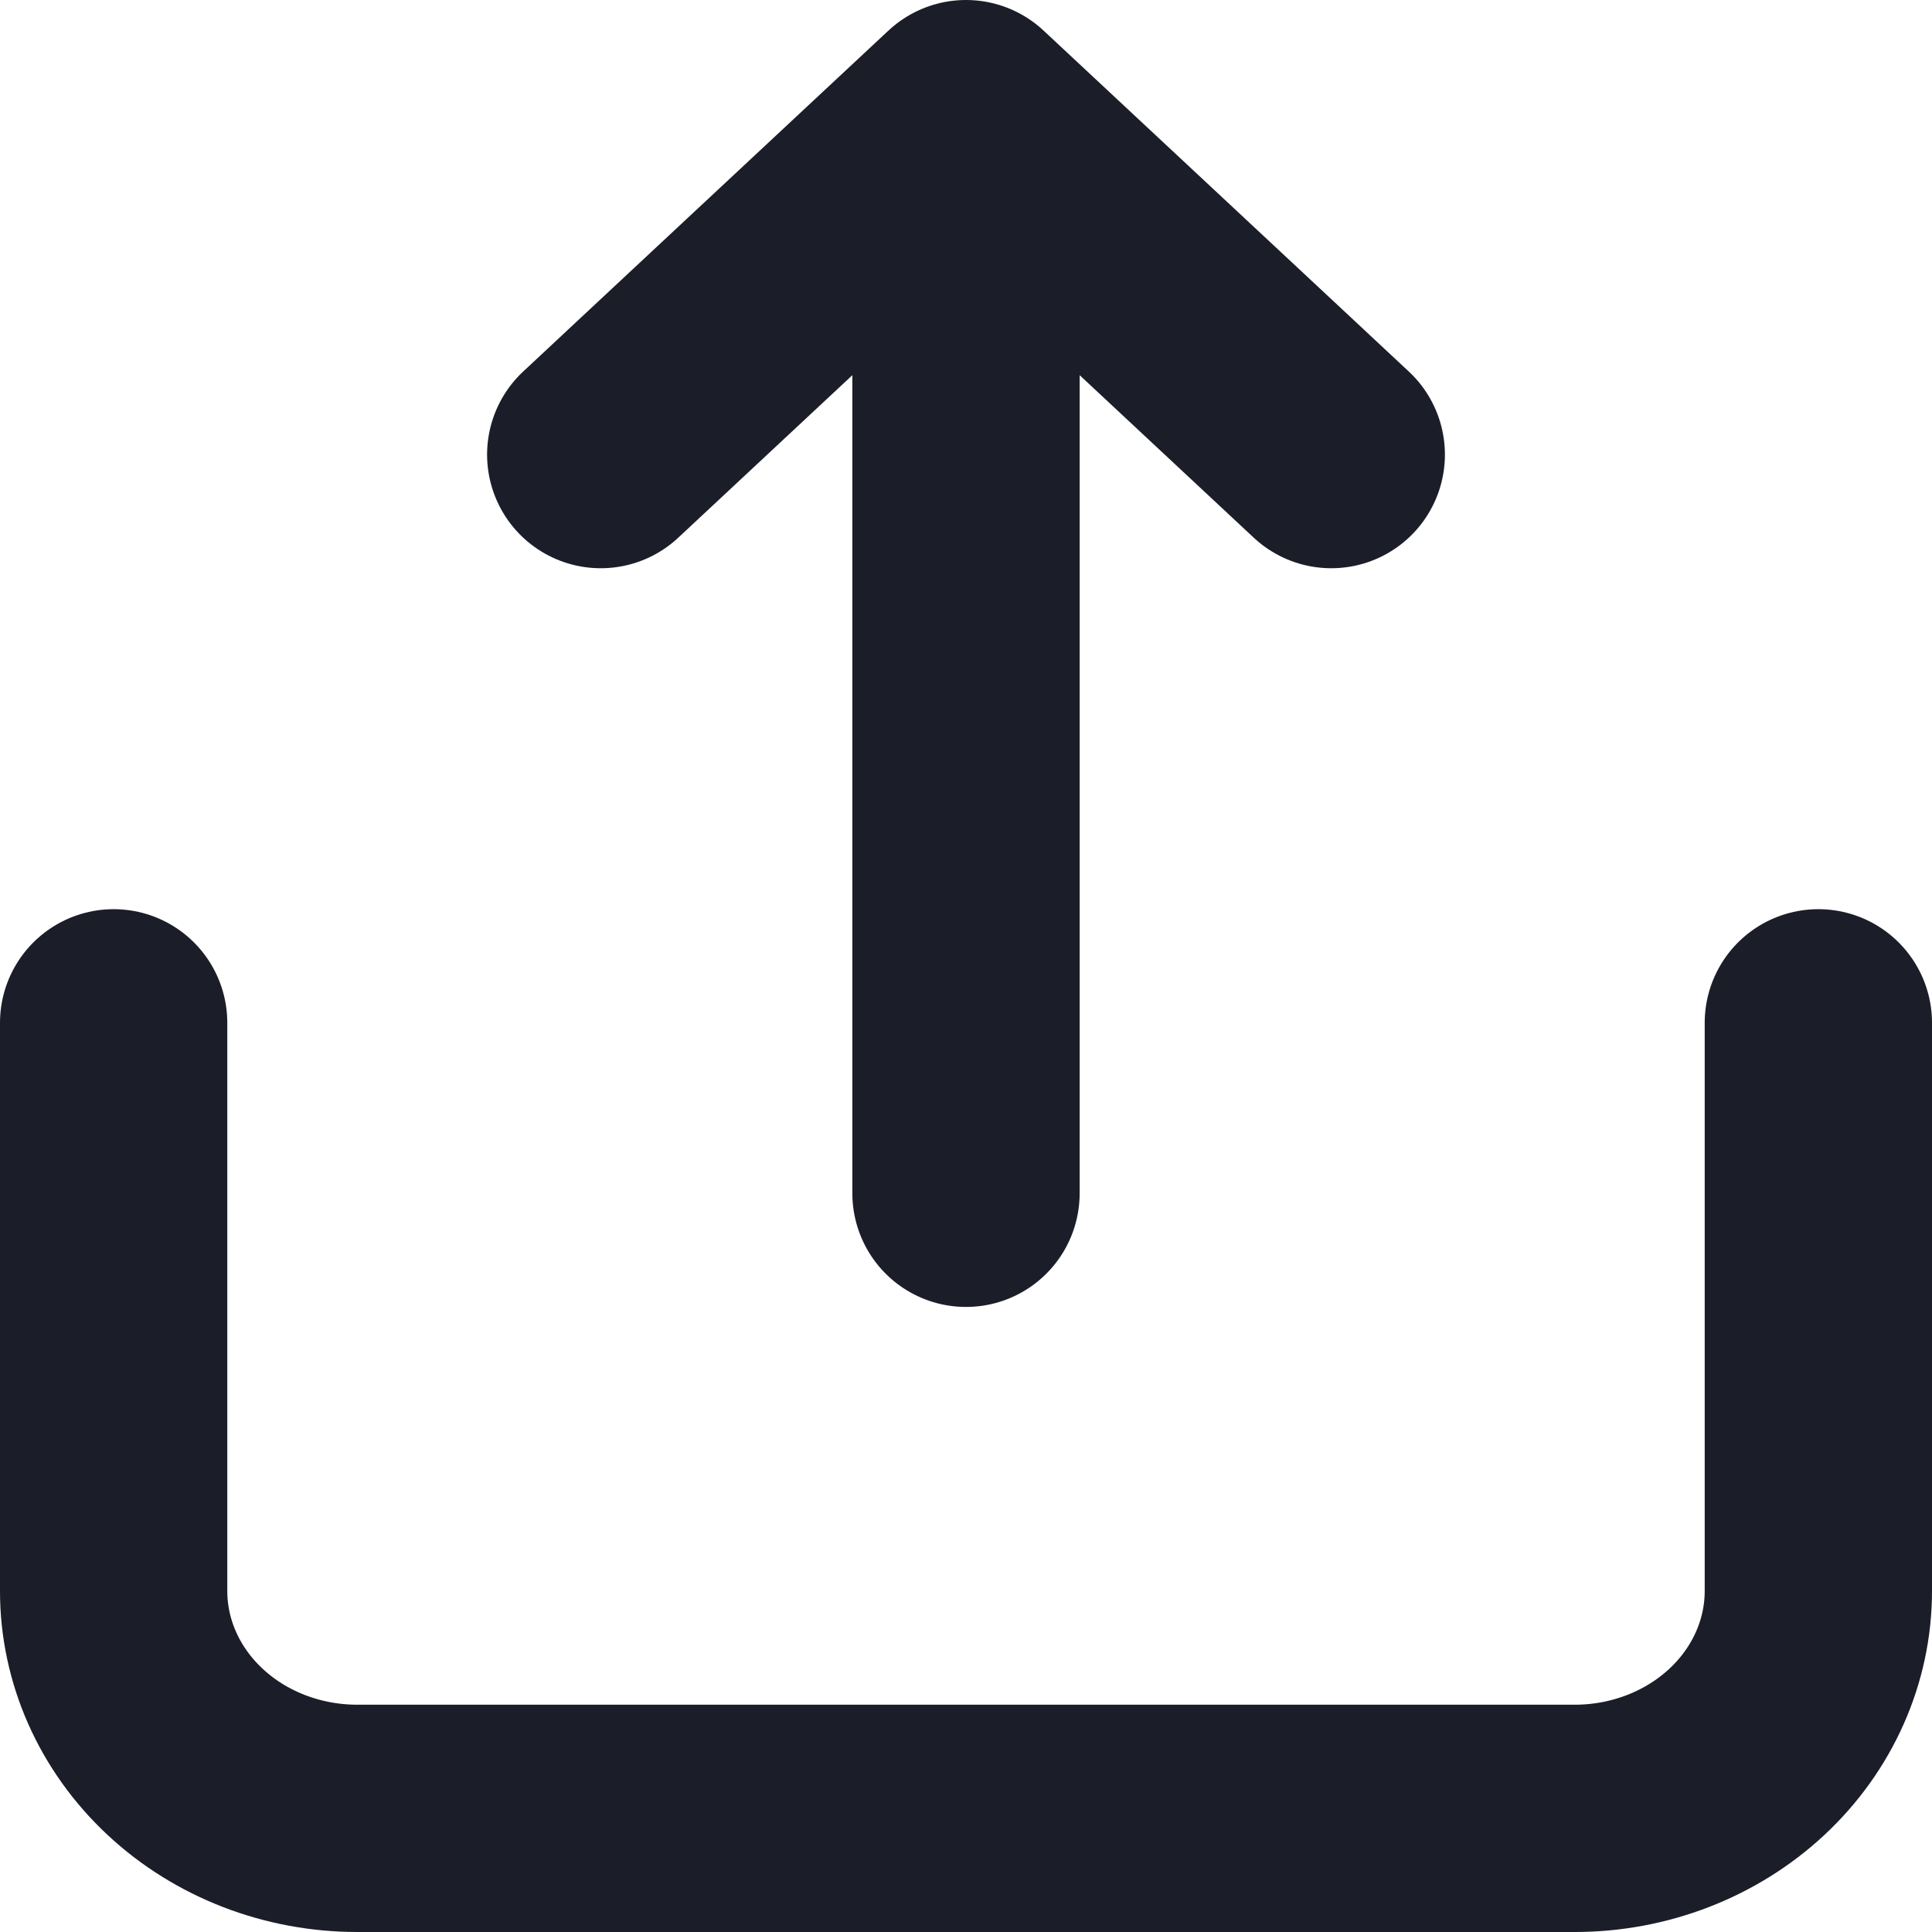 <svg width="17" height="17" viewBox="0 0 17 17" fill="none" xmlns="http://www.w3.org/2000/svg">
<path d="M8.5 2V10.5M11.714 4L8.5 1L5.286 4M1 9V14C1 14.53 1.226 15.039 1.628 15.414C2.029 15.789 2.575 16 3.143 16H13.857C14.425 16 14.97 15.789 15.372 15.414C15.774 15.039 16 14.53 16 14V9" stroke="#1B1D28" stroke-width="2" stroke-linecap="round" stroke-linejoin="round"/>
</svg>
